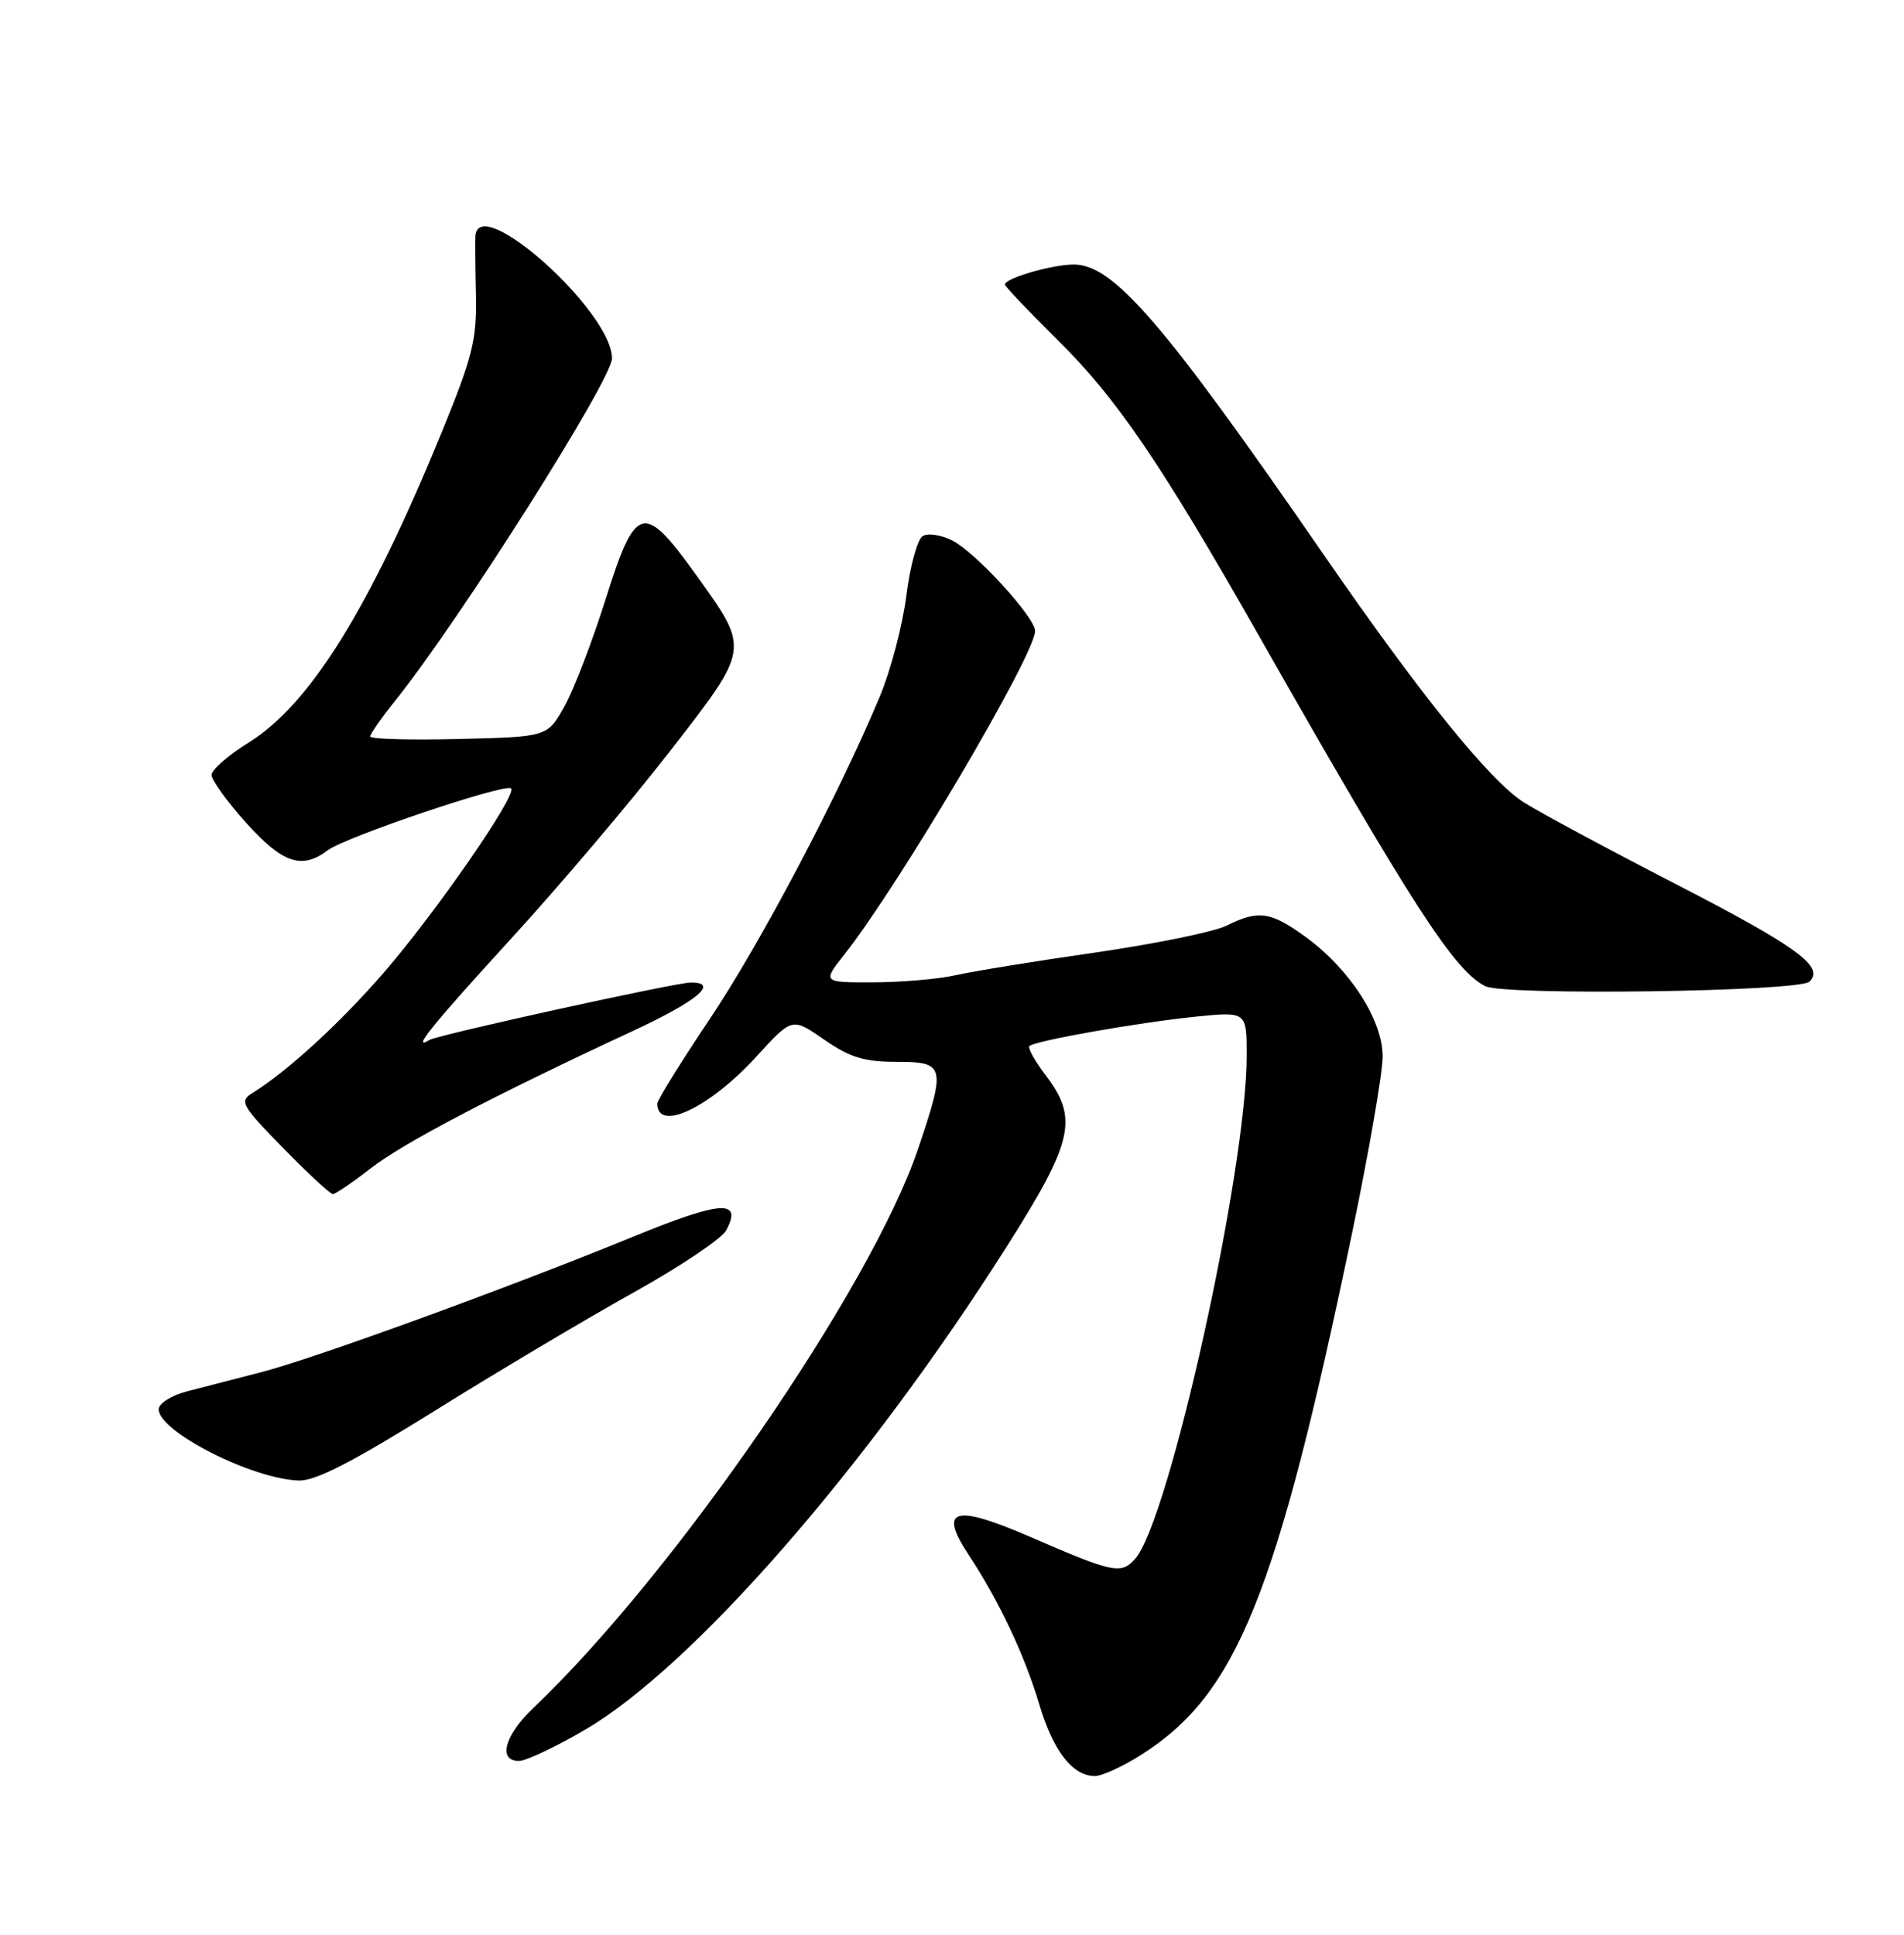 <?xml version="1.0" encoding="UTF-8" standalone="no"?>
<!DOCTYPE svg PUBLIC "-//W3C//DTD SVG 1.1//EN" "http://www.w3.org/Graphics/SVG/1.1/DTD/svg11.dtd" >
<svg xmlns="http://www.w3.org/2000/svg" xmlns:xlink="http://www.w3.org/1999/xlink" version="1.1" viewBox="0 0 252 256">
 <g >
 <path fill="currentColor"
d=" M 151.07 232.17 C 163.70 224.16 168.97 211.10 178.96 163.11 C 181.18 152.44 183.00 141.95 183.00 139.79 C 183.00 134.96 178.63 128.19 172.76 123.94 C 168.16 120.61 166.55 120.38 162.34 122.48 C 160.71 123.29 152.88 124.89 144.94 126.04 C 137.00 127.18 128.70 128.53 126.50 129.03 C 124.30 129.54 119.42 129.96 115.67 129.98 C 108.83 130.00 108.83 130.00 111.79 126.25 C 119.07 117.01 137.00 86.61 137.00 83.49 C 137.00 81.70 129.19 73.15 126.08 71.54 C 124.59 70.77 122.81 70.50 122.12 70.93 C 121.42 71.36 120.45 74.90 119.96 78.81 C 119.47 82.71 117.88 88.74 116.43 92.20 C 110.91 105.37 100.61 124.89 93.94 134.83 C 90.12 140.52 87.00 145.55 87.00 146.02 C 87.00 149.88 93.97 146.55 100.17 139.74 C 104.84 134.62 104.84 134.62 109.08 137.56 C 112.48 139.92 114.39 140.50 118.66 140.50 C 125.09 140.50 125.22 141.03 121.49 152.07 C 115.27 170.43 89.21 208.29 70.63 225.95 C 66.78 229.60 65.85 233.00 68.69 233.00 C 69.62 233.00 73.56 231.14 77.44 228.87 C 91.72 220.51 114.75 194.12 133.25 164.93 C 142.07 151.02 142.75 147.99 138.40 142.28 C 136.97 140.40 136.00 138.66 136.25 138.41 C 136.95 137.72 150.67 135.29 158.25 134.52 C 165.00 133.84 165.00 133.84 165.00 139.67 C 165.00 154.87 154.72 201.24 150.24 206.26 C 148.37 208.35 147.40 208.15 136.20 203.29 C 126.26 198.99 124.17 199.63 128.22 205.76 C 132.20 211.78 135.60 218.97 137.55 225.50 C 139.39 231.69 141.96 235.00 144.92 235.00 C 145.85 235.00 148.62 233.73 151.07 232.17 Z  M 57.54 186.67 C 65.77 181.54 77.57 174.52 83.77 171.07 C 89.96 167.63 95.52 163.90 96.11 162.80 C 98.32 158.67 95.45 158.86 83.91 163.59 C 67.55 170.30 41.51 179.79 34.50 181.58 C 31.20 182.43 26.81 183.56 24.75 184.10 C 22.68 184.64 21.00 185.70 21.00 186.47 C 21.00 189.42 33.33 195.69 39.54 195.90 C 41.75 195.97 46.68 193.44 57.54 186.67 Z  M 49.09 154.57 C 53.41 151.22 65.26 145.01 83.75 136.42 C 92.30 132.44 95.23 130.00 91.45 130.00 C 89.46 130.00 57.92 136.93 56.82 137.61 C 54.36 139.13 57.17 135.65 67.64 124.21 C 74.04 117.22 83.47 106.10 88.59 99.50 C 99.34 85.65 99.28 86.03 92.08 76.00 C 85.19 66.41 84.12 66.69 80.18 79.21 C 78.40 84.87 75.93 91.30 74.69 93.50 C 72.44 97.50 72.44 97.50 60.72 97.78 C 54.27 97.94 49.00 97.79 49.00 97.45 C 49.00 97.11 50.50 94.96 52.34 92.67 C 60.88 82.00 81.00 50.23 81.00 47.42 C 81.00 41.20 63.28 25.35 62.92 31.25 C 62.88 31.94 62.91 35.49 62.99 39.15 C 63.11 44.95 62.53 47.26 58.48 57.15 C 48.89 80.57 41.04 93.19 32.93 98.24 C 30.22 99.92 28.00 101.86 28.00 102.54 C 28.00 103.22 30.07 106.08 32.59 108.89 C 37.41 114.24 39.96 115.10 43.39 112.50 C 45.72 110.74 66.92 103.59 67.65 104.32 C 68.48 105.15 57.66 120.78 50.74 128.76 C 44.94 135.44 38.00 141.79 33.37 144.65 C 31.65 145.71 31.98 146.30 37.47 151.90 C 40.75 155.26 43.72 158.00 44.05 158.00 C 44.39 158.00 46.66 156.46 49.09 154.57 Z  M 239.48 129.89 C 241.52 127.92 237.93 125.30 221.84 117.00 C 212.77 112.33 203.70 107.45 201.69 106.17 C 197.19 103.32 188.02 91.98 175.27 73.50 C 154.01 42.69 147.39 35.00 142.11 35.00 C 139.26 35.00 133.00 36.82 133.00 37.65 C 133.00 37.89 136.14 41.19 139.97 44.98 C 147.77 52.66 153.62 61.25 166.55 84.00 C 186.93 119.86 192.47 128.43 196.59 130.49 C 199.15 131.76 238.11 131.22 239.48 129.89 Z "/>
</g>
</svg>